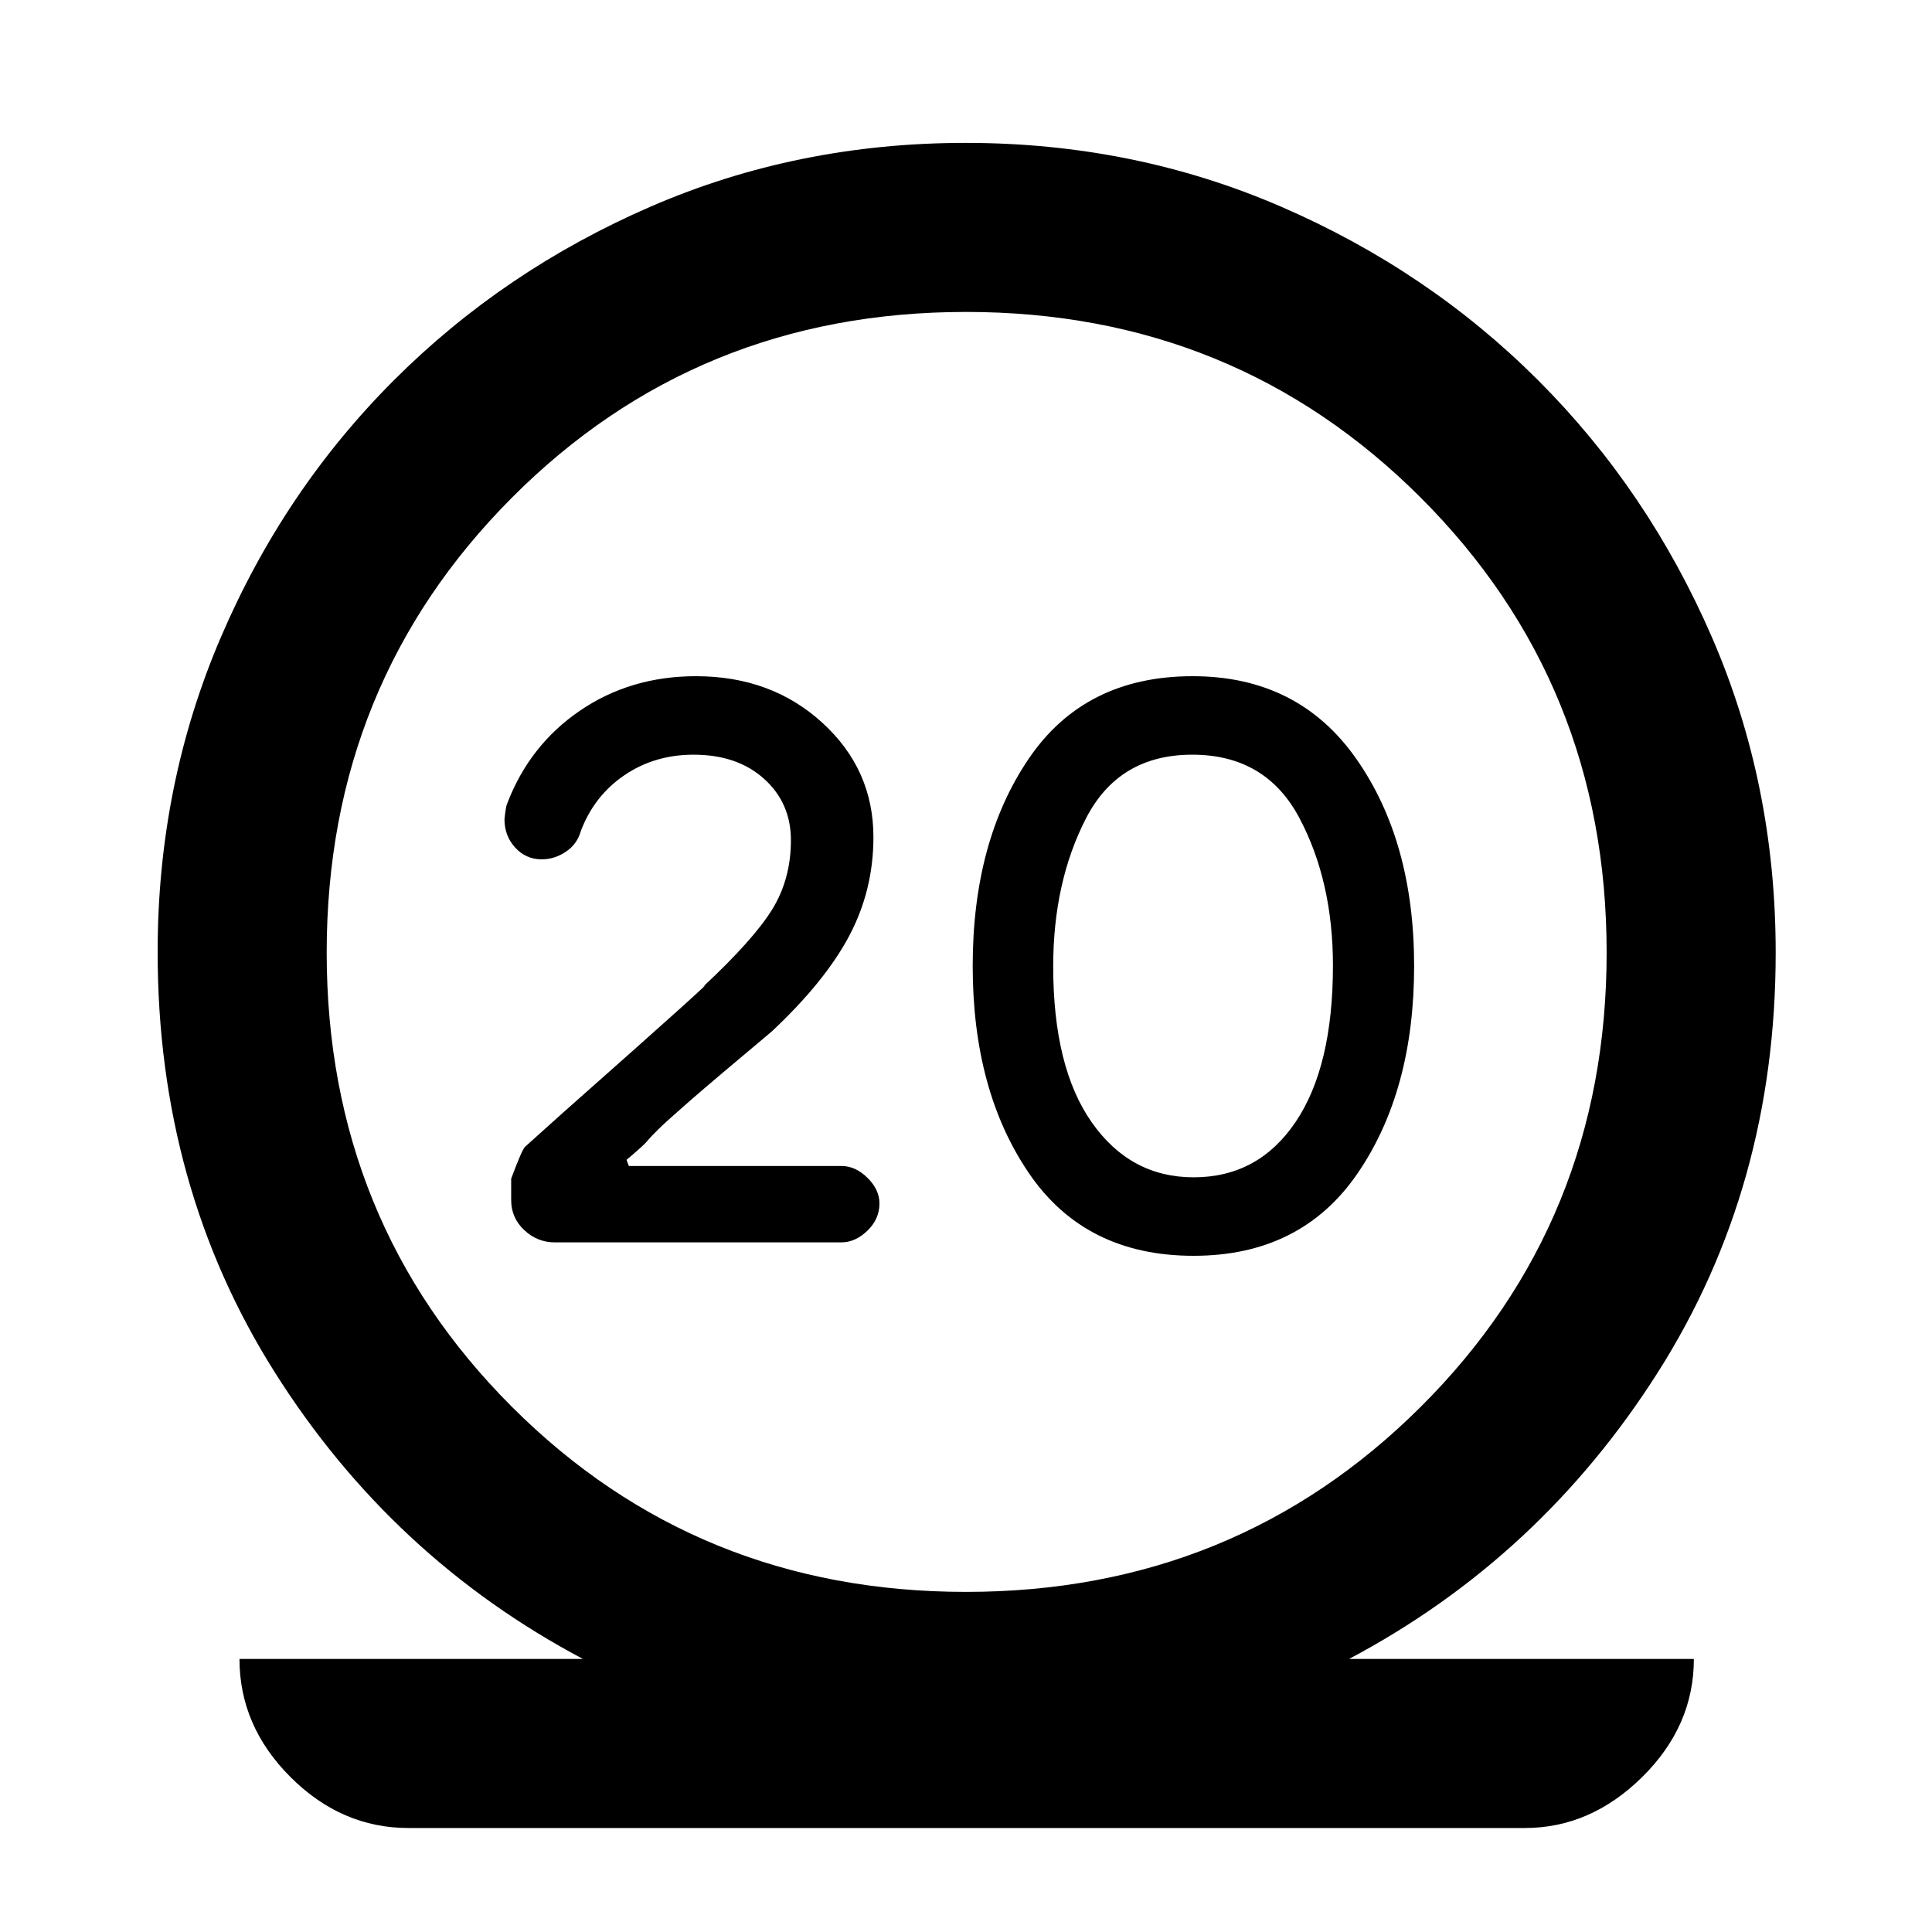 <svg xmlns="http://www.w3.org/2000/svg" height="40" viewBox="0 -960 960 960" width="40"><path d="M203-51.67q-33.33 0-58.67-25.33Q119-102.33 119-135.67h170.67q-95-50.33-153.17-142.5-58.17-92.16-58.17-208.81 0-83.02 31.34-156.19 31.33-73.16 86-127.83 54.66-54.67 127.62-86.33Q396.25-889 479.79-889t156.71 31.67q73.17 31.66 127.83 86.33 54.67 54.67 86.34 127.69 31.66 73.03 31.66 156.71 0 116.27-58.5 208.43-58.5 92.17-153.5 142.5h171.34q0 33.34-25.67 58.67t-58.33 25.33H203ZM480-169q133.67 0 226-92 92.33-92 92.33-225.67 0-133.66-92.33-226Q613.67-805 480-805q-133.67 0-225.67 92.33-92 92.34-92 226 0 133.67 92 225.67T480-169Zm113.06-167q53.48 0 81.54-41 28.07-41 28.07-103t-28.78-103q-28.77-41-81.27-41-53.62 0-81.45 41-27.84 41-27.84 103t27.97 103q27.97 41 81.76 41Zm.05-39q-31.44 0-50.61-27.28-19.17-27.29-19.17-77.54 0-41.85 16.28-73.51Q555.89-585 592.45-585q36.55 0 53.22 31.47 16.66 31.46 16.66 73.3 0 50.23-18.55 77.73-18.56 27.5-50.67 27.5ZM480-486.67Zm-62 144q7.02 0 13.01-5.8T437-362q0-6.86-5.95-12.74-5.94-5.88-12.89-5.88H312.47l-1.14-3.05q8.67-7.33 10.2-9.26 1.54-1.94 5.67-6 4.13-4.07 15.8-14.24 11.67-10.16 40.33-34.16 26.6-24.91 38.63-47.62Q434-517.66 434-544.03q0-33.64-25.34-56.8Q383.32-624 345.83-624q-32.52 0-57.63 17.11-25.1 17.12-36.2 46.22-.67 1.34-1.33 7.77 0 8.23 5.33 14.07 5.33 5.83 13.19 5.83 6.34 0 12-3.79t7.48-10.43q6.66-17.45 21.64-27.61Q325.28-585 344.65-585q21.68 0 35.02 12Q393-561.01 393-542.5q0 19.17-9.17 34.17-9.16 15-34.5 38.66 4.67-3.66-12 11.34-16.66 15-57.33 51l-19.09 17.15q-1.58 1.51-6.91 15.85v10.66q0 8.8 6.5 14.9t15.17 6.1H418Z"/></svg>